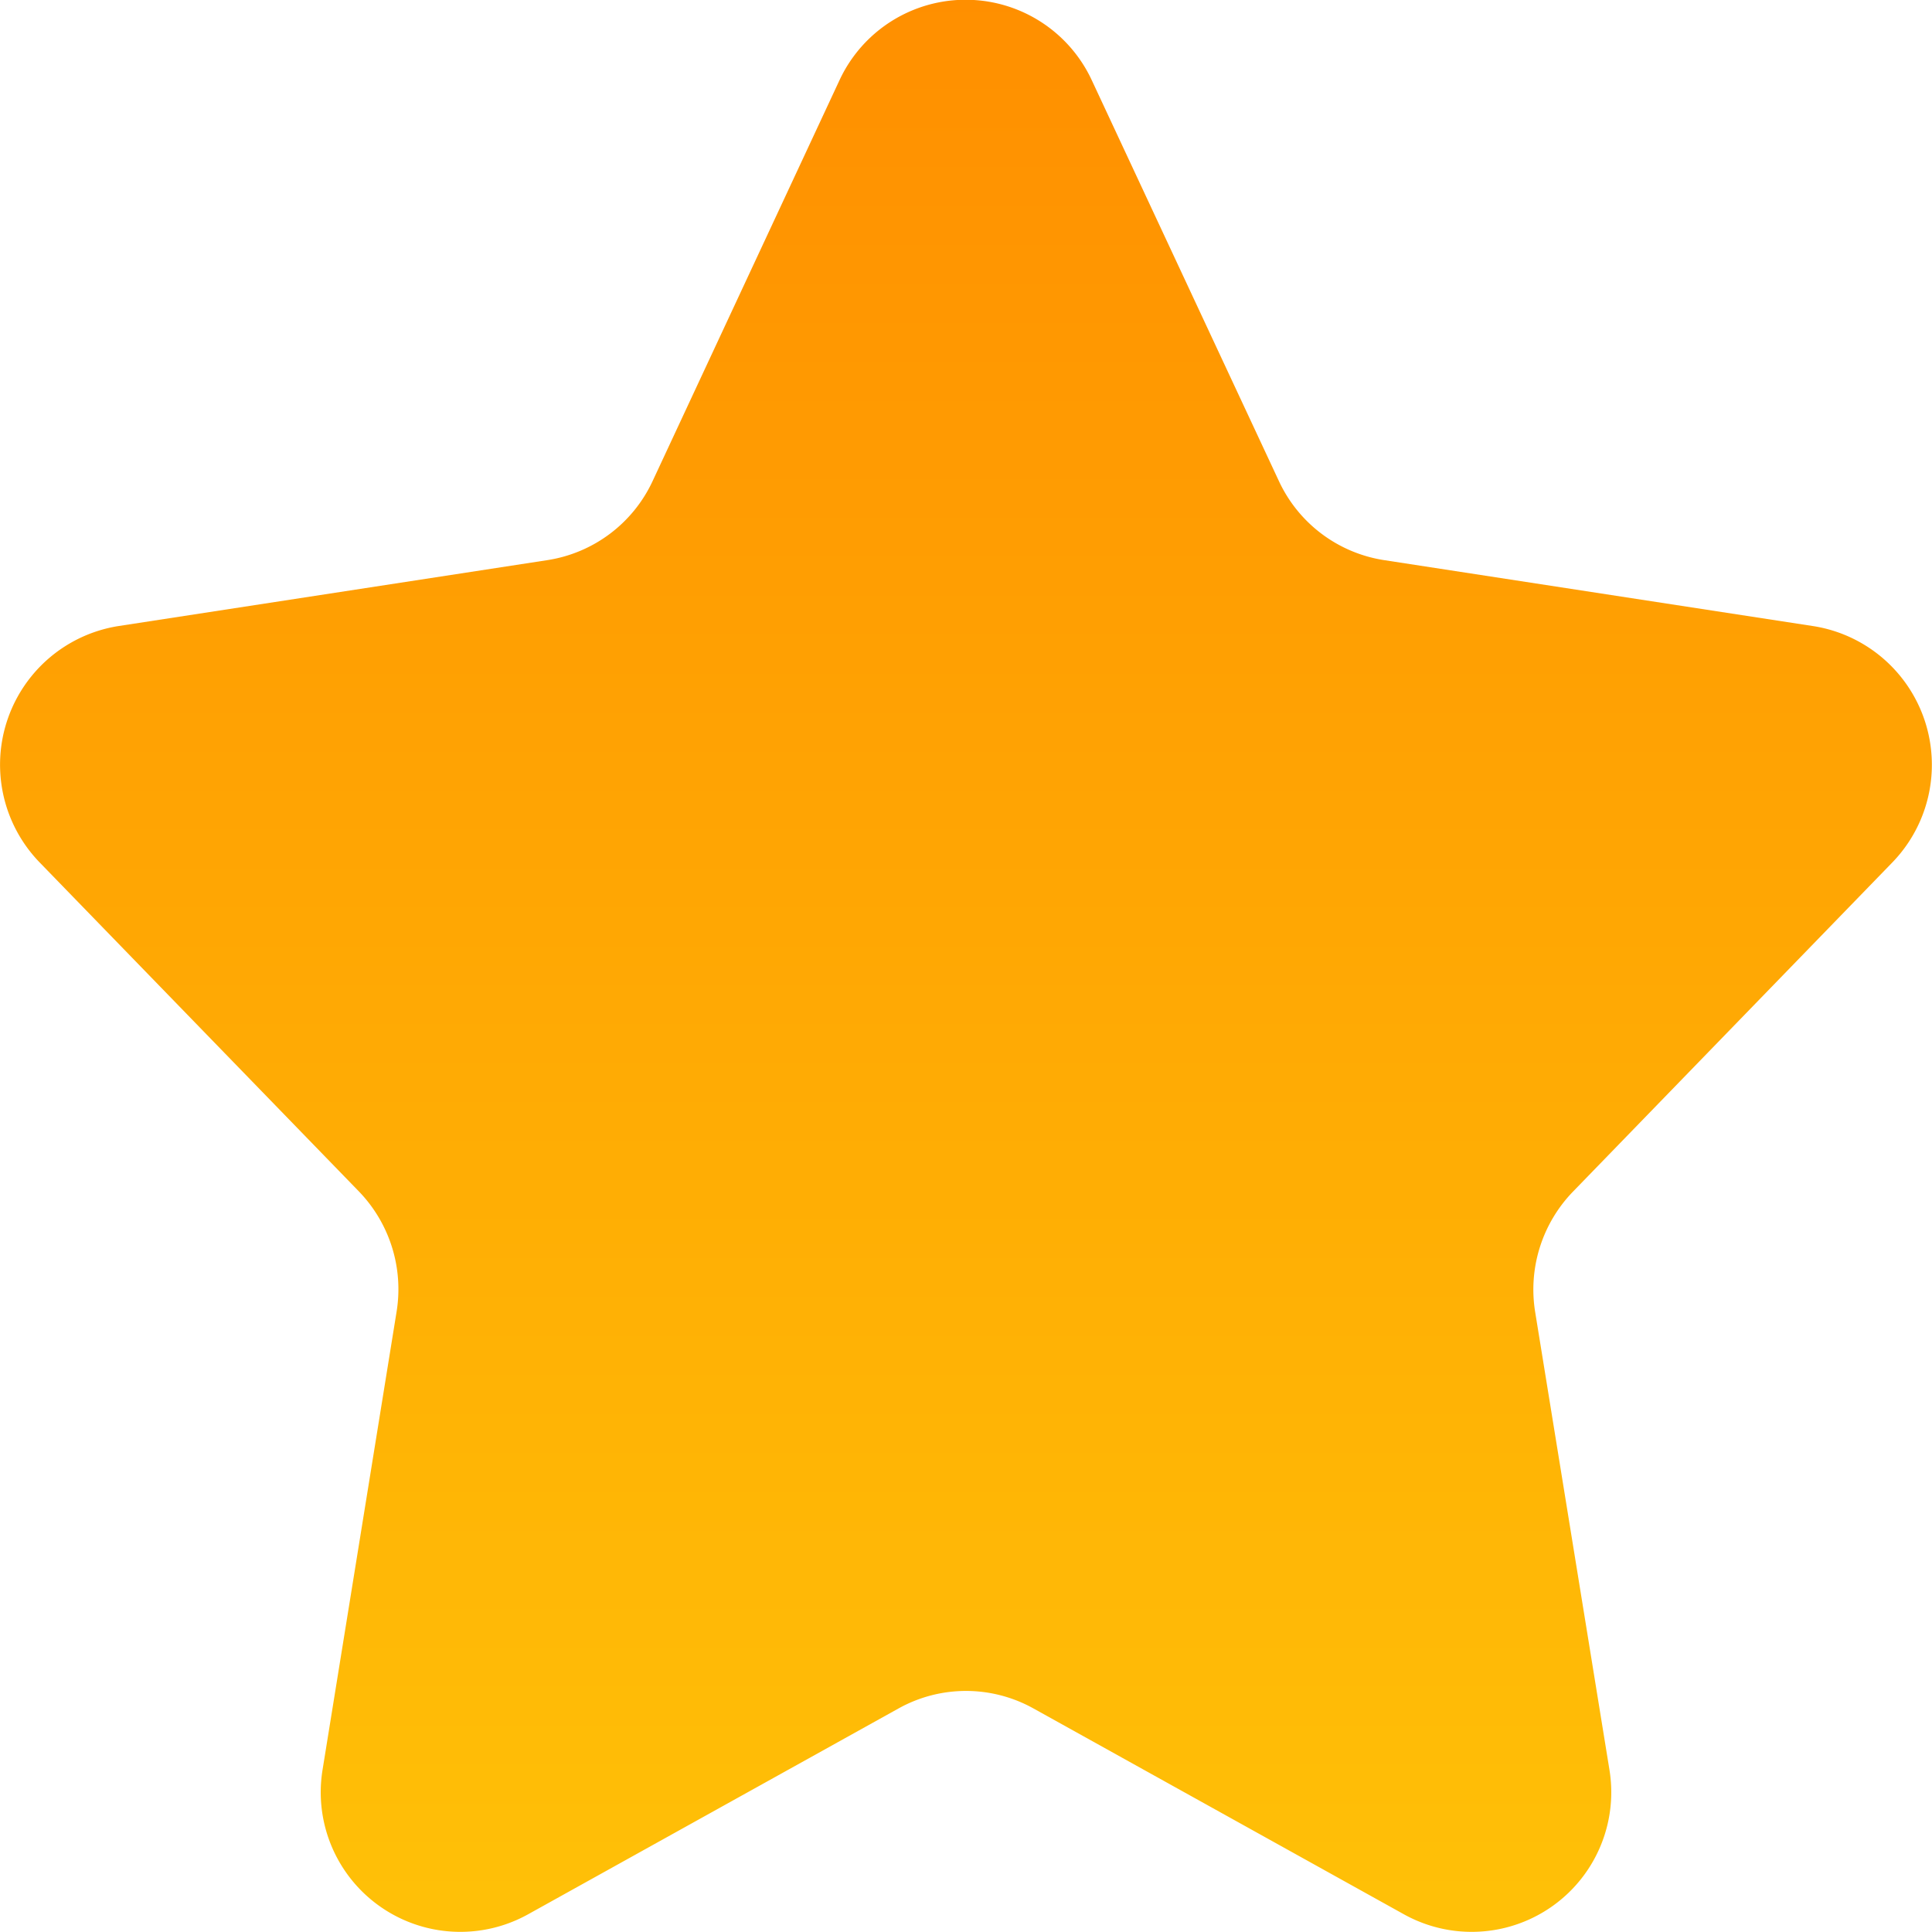 <svg xmlns="http://www.w3.org/2000/svg" xmlns:xlink="http://www.w3.org/1999/xlink" width="24" height="24" viewBox="0 0 24 24">
  <defs>
    <linearGradient id="linear-gradient" x1="0.5" x2="0.5" y2="1" gradientUnits="objectBoundingBox">
      <stop offset="0" stop-color="#ff8f00"/>
      <stop offset="1" stop-color="#ffc107"/>
    </linearGradient>
  </defs>
  <path id="路径_27521" data-name="路径 27521" d="M13.639,1.355l2.322,4.974a1.733,1.733,0,0,0,1.306.982l5.334.82a1.744,1.744,0,0,1,.978,2.938l-3.964,4.086a1.748,1.748,0,0,0-.47,1.5l.921,5.676a1.734,1.734,0,0,1-2.547,1.805l-4.607-2.56a1.723,1.723,0,0,0-1.676,0l-4.607,2.56a1.734,1.734,0,0,1-2.547-1.805L5,16.651a1.748,1.748,0,0,0-.47-1.5L.568,11.068A1.744,1.744,0,0,1,1.546,8.13l5.329-.819a1.733,1.733,0,0,0,1.306-.982L10.5,1.355A1.728,1.728,0,0,1,13.639,1.355Z" transform="translate(-0.074 -0.353)" fill="url(#linear-gradient)"/>
</svg>
